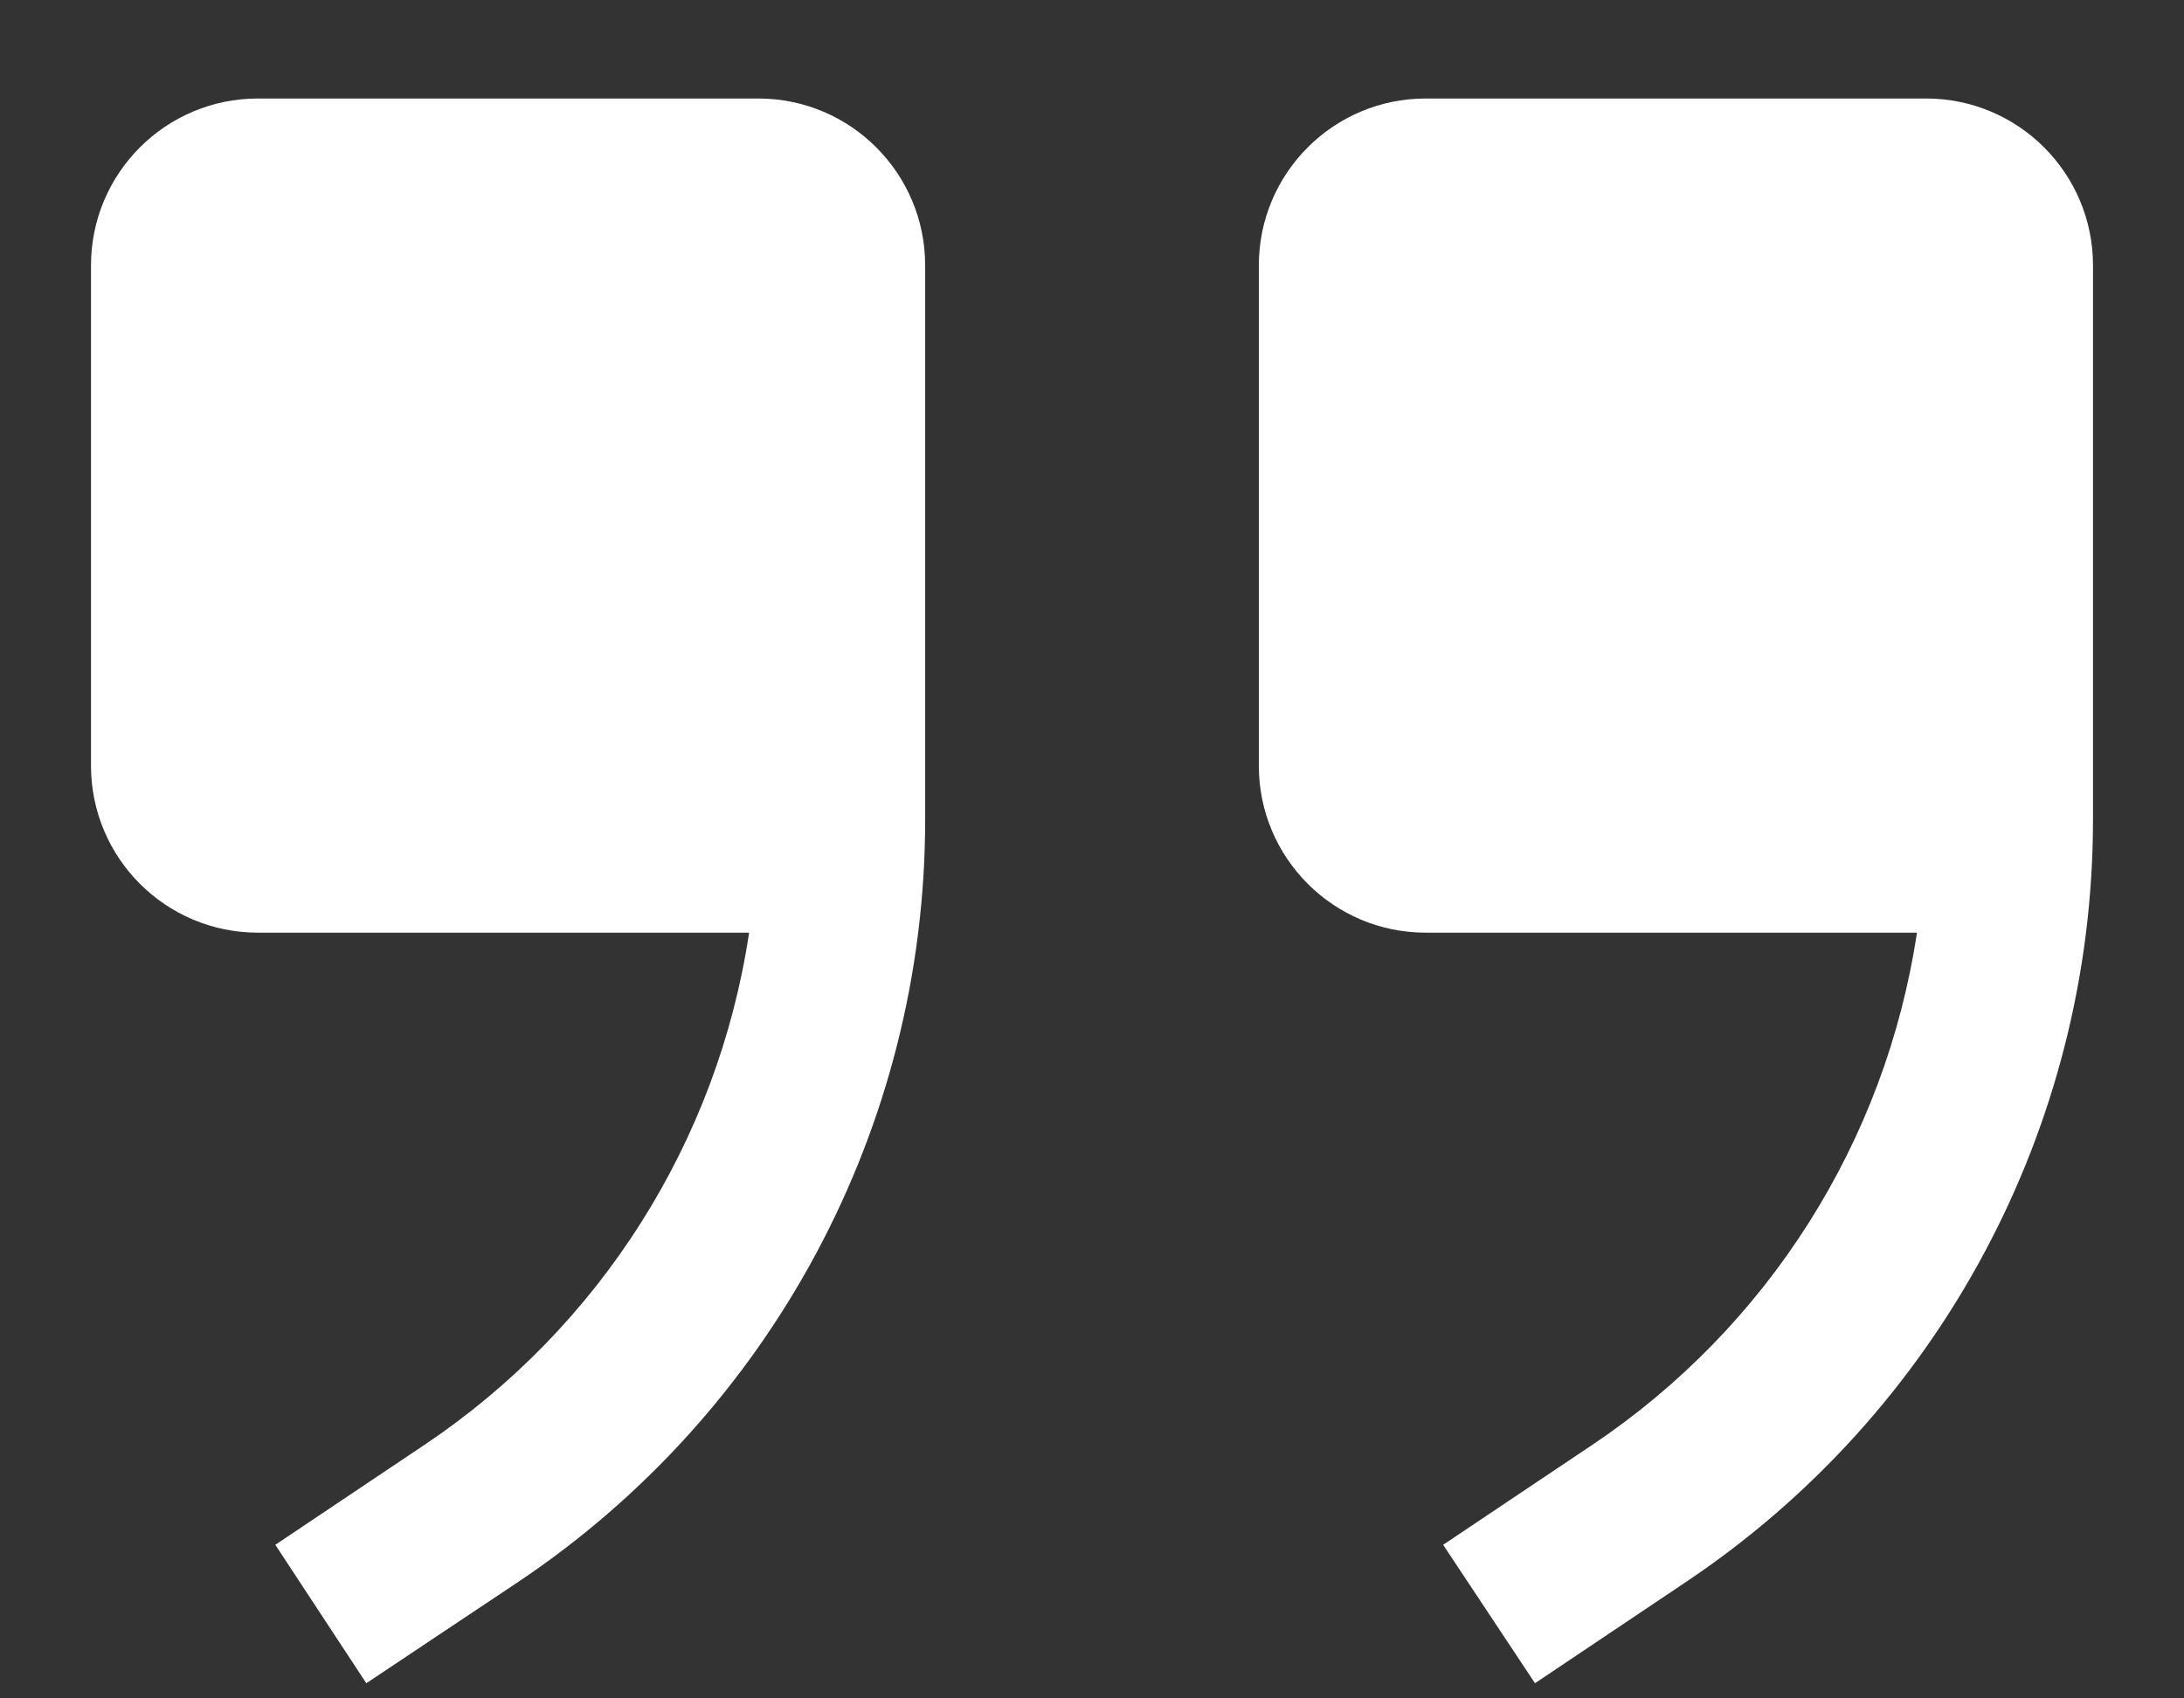 <svg width="18" height="14" viewBox="0 0 18 14" fill="none" xmlns="http://www.w3.org/2000/svg">
<rect x="0" y="0" width="18" height="14" fill="#333333" stroke="none"/>
<path fill-rule="evenodd" clip-rule="evenodd" d="M11.75 7.688L15.799 7.688C15.541 9.408 14.57 10.94 13.125 11.909L11.894 12.734L12.651 13.875L13.881 13.05C15.985 11.648 17.249 9.288 17.25 6.759L17.25 2.188C17.25 1.428 16.634 0.812 15.875 0.812L11.75 0.812C10.991 0.812 10.375 1.428 10.375 2.188L10.375 6.312C10.375 7.072 10.991 7.688 11.75 7.688V7.688ZM2.125 7.688L6.174 7.688C5.916 9.408 4.945 10.94 3.5 11.909L2.269 12.734L3.019 13.875L4.256 13.05C6.36 11.648 7.624 9.288 7.625 6.759L7.625 2.188C7.625 1.428 7.009 0.812 6.25 0.812L2.125 0.812C1.366 0.812 0.75 1.428 0.75 2.188L0.75 6.312C0.75 7.072 1.366 7.688 2.125 7.688Z" fill="white"/>
</svg>
